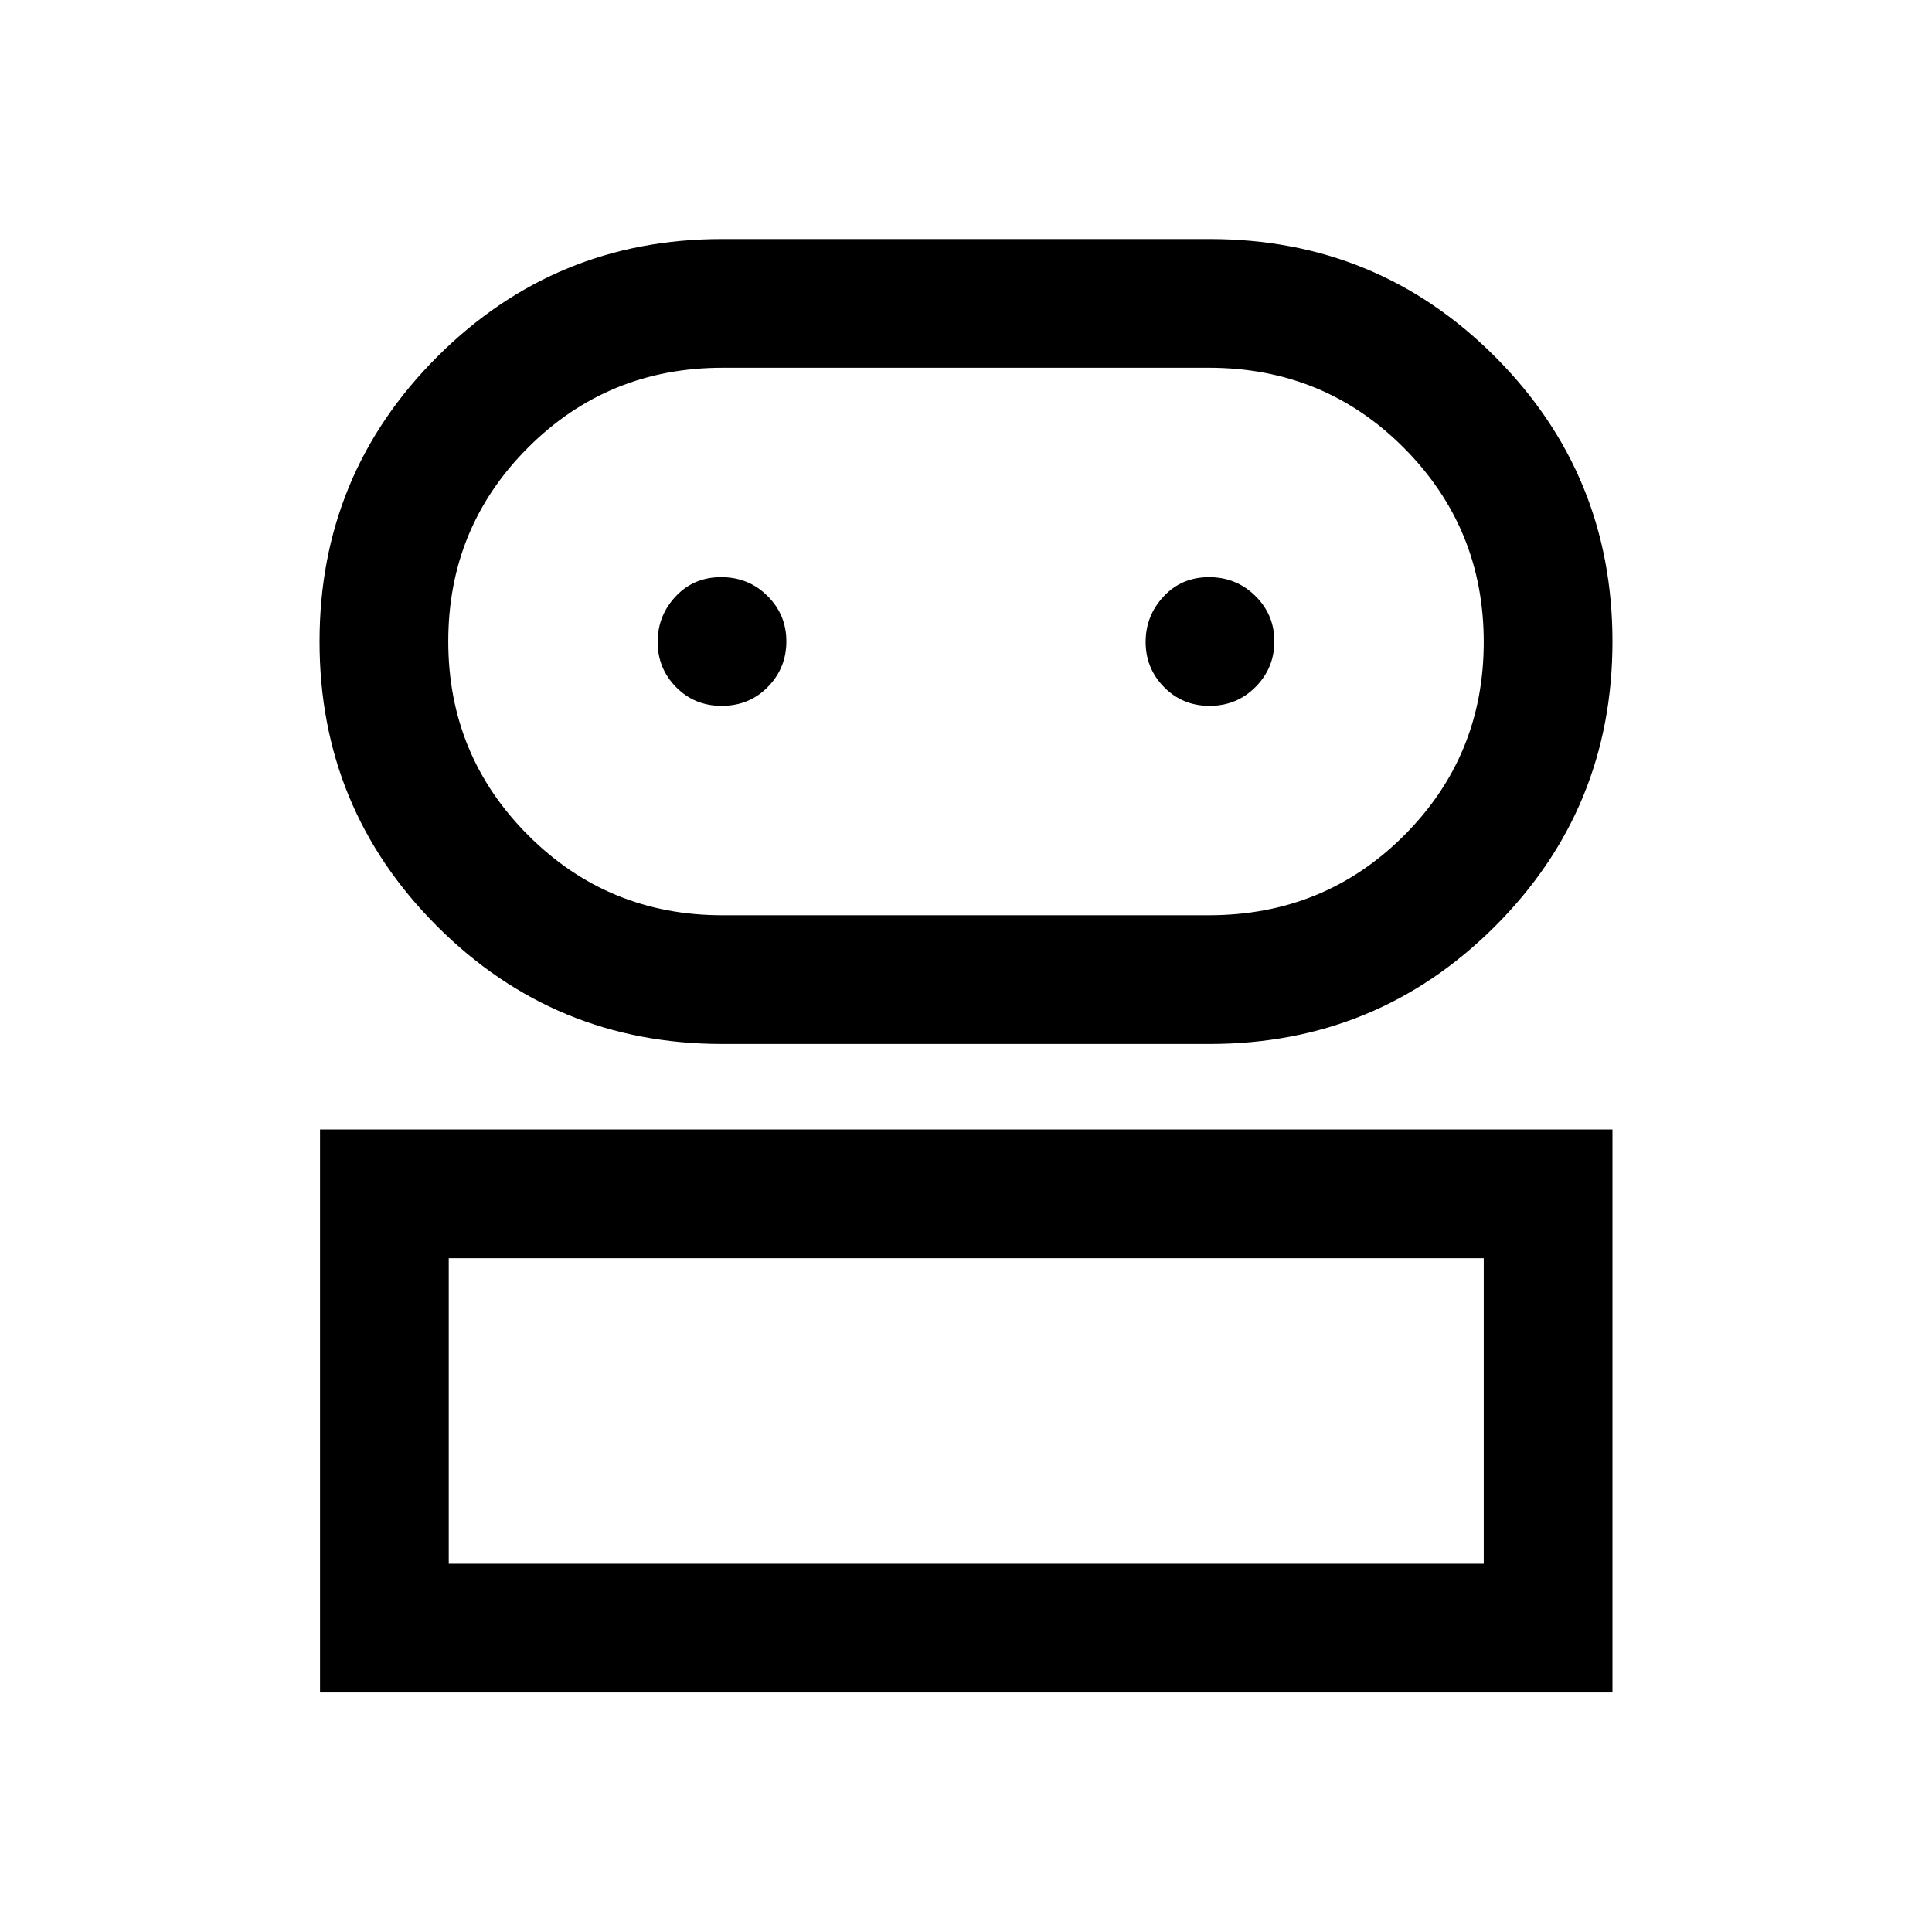 <svg xmlns="http://www.w3.org/2000/svg" height="48" viewBox="0 -960 960 960" width="48"><path d="M159.022-119.022v-279.739h642.196v279.739H159.022Zm199.872-322.239q-83.151 0-141.631-58.419-58.481-58.42-58.481-141.522 0-83.102 58.507-141.559 58.506-58.457 141.394-58.457h242.474q83.319 0 141.69 58.429 58.371 58.428 58.371 141.542 0 83.322-58.491 141.654-58.49 58.332-141.693 58.332h-242.14ZM222.978-182.978h514.283v-151.826H222.978v151.826Zm135.913-322.24H600.68q57.311 0 96.946-39.598 39.635-39.599 39.635-96.169 0-56.569-39.635-96.423-39.635-39.853-96.918-39.853H359.053q-56.975 0-96.644 39.648-39.67 39.648-39.67 96.288 0 56.64 39.711 96.374 39.711 39.733 96.441 39.733Zm-.324-104.043q13.759 0 22.966-9.403 9.206-9.403 9.206-22.652t-9.382-22.575q-9.382-9.327-23.022-9.327-13.639 0-22.596 9.561t-8.957 22.662q0 13.102 9.147 22.418 9.147 9.316 22.638 9.316Zm242.499 0q13.499 0 22.825-9.403 9.327-9.403 9.327-22.652t-9.452-22.575q-9.451-9.327-23.021-9.327-13.571 0-22.528 9.561-8.956 9.561-8.956 22.662 0 13.102 9.153 22.418 9.153 9.316 22.652 9.316ZM480-182.978Zm0-458.392Z"/></svg>